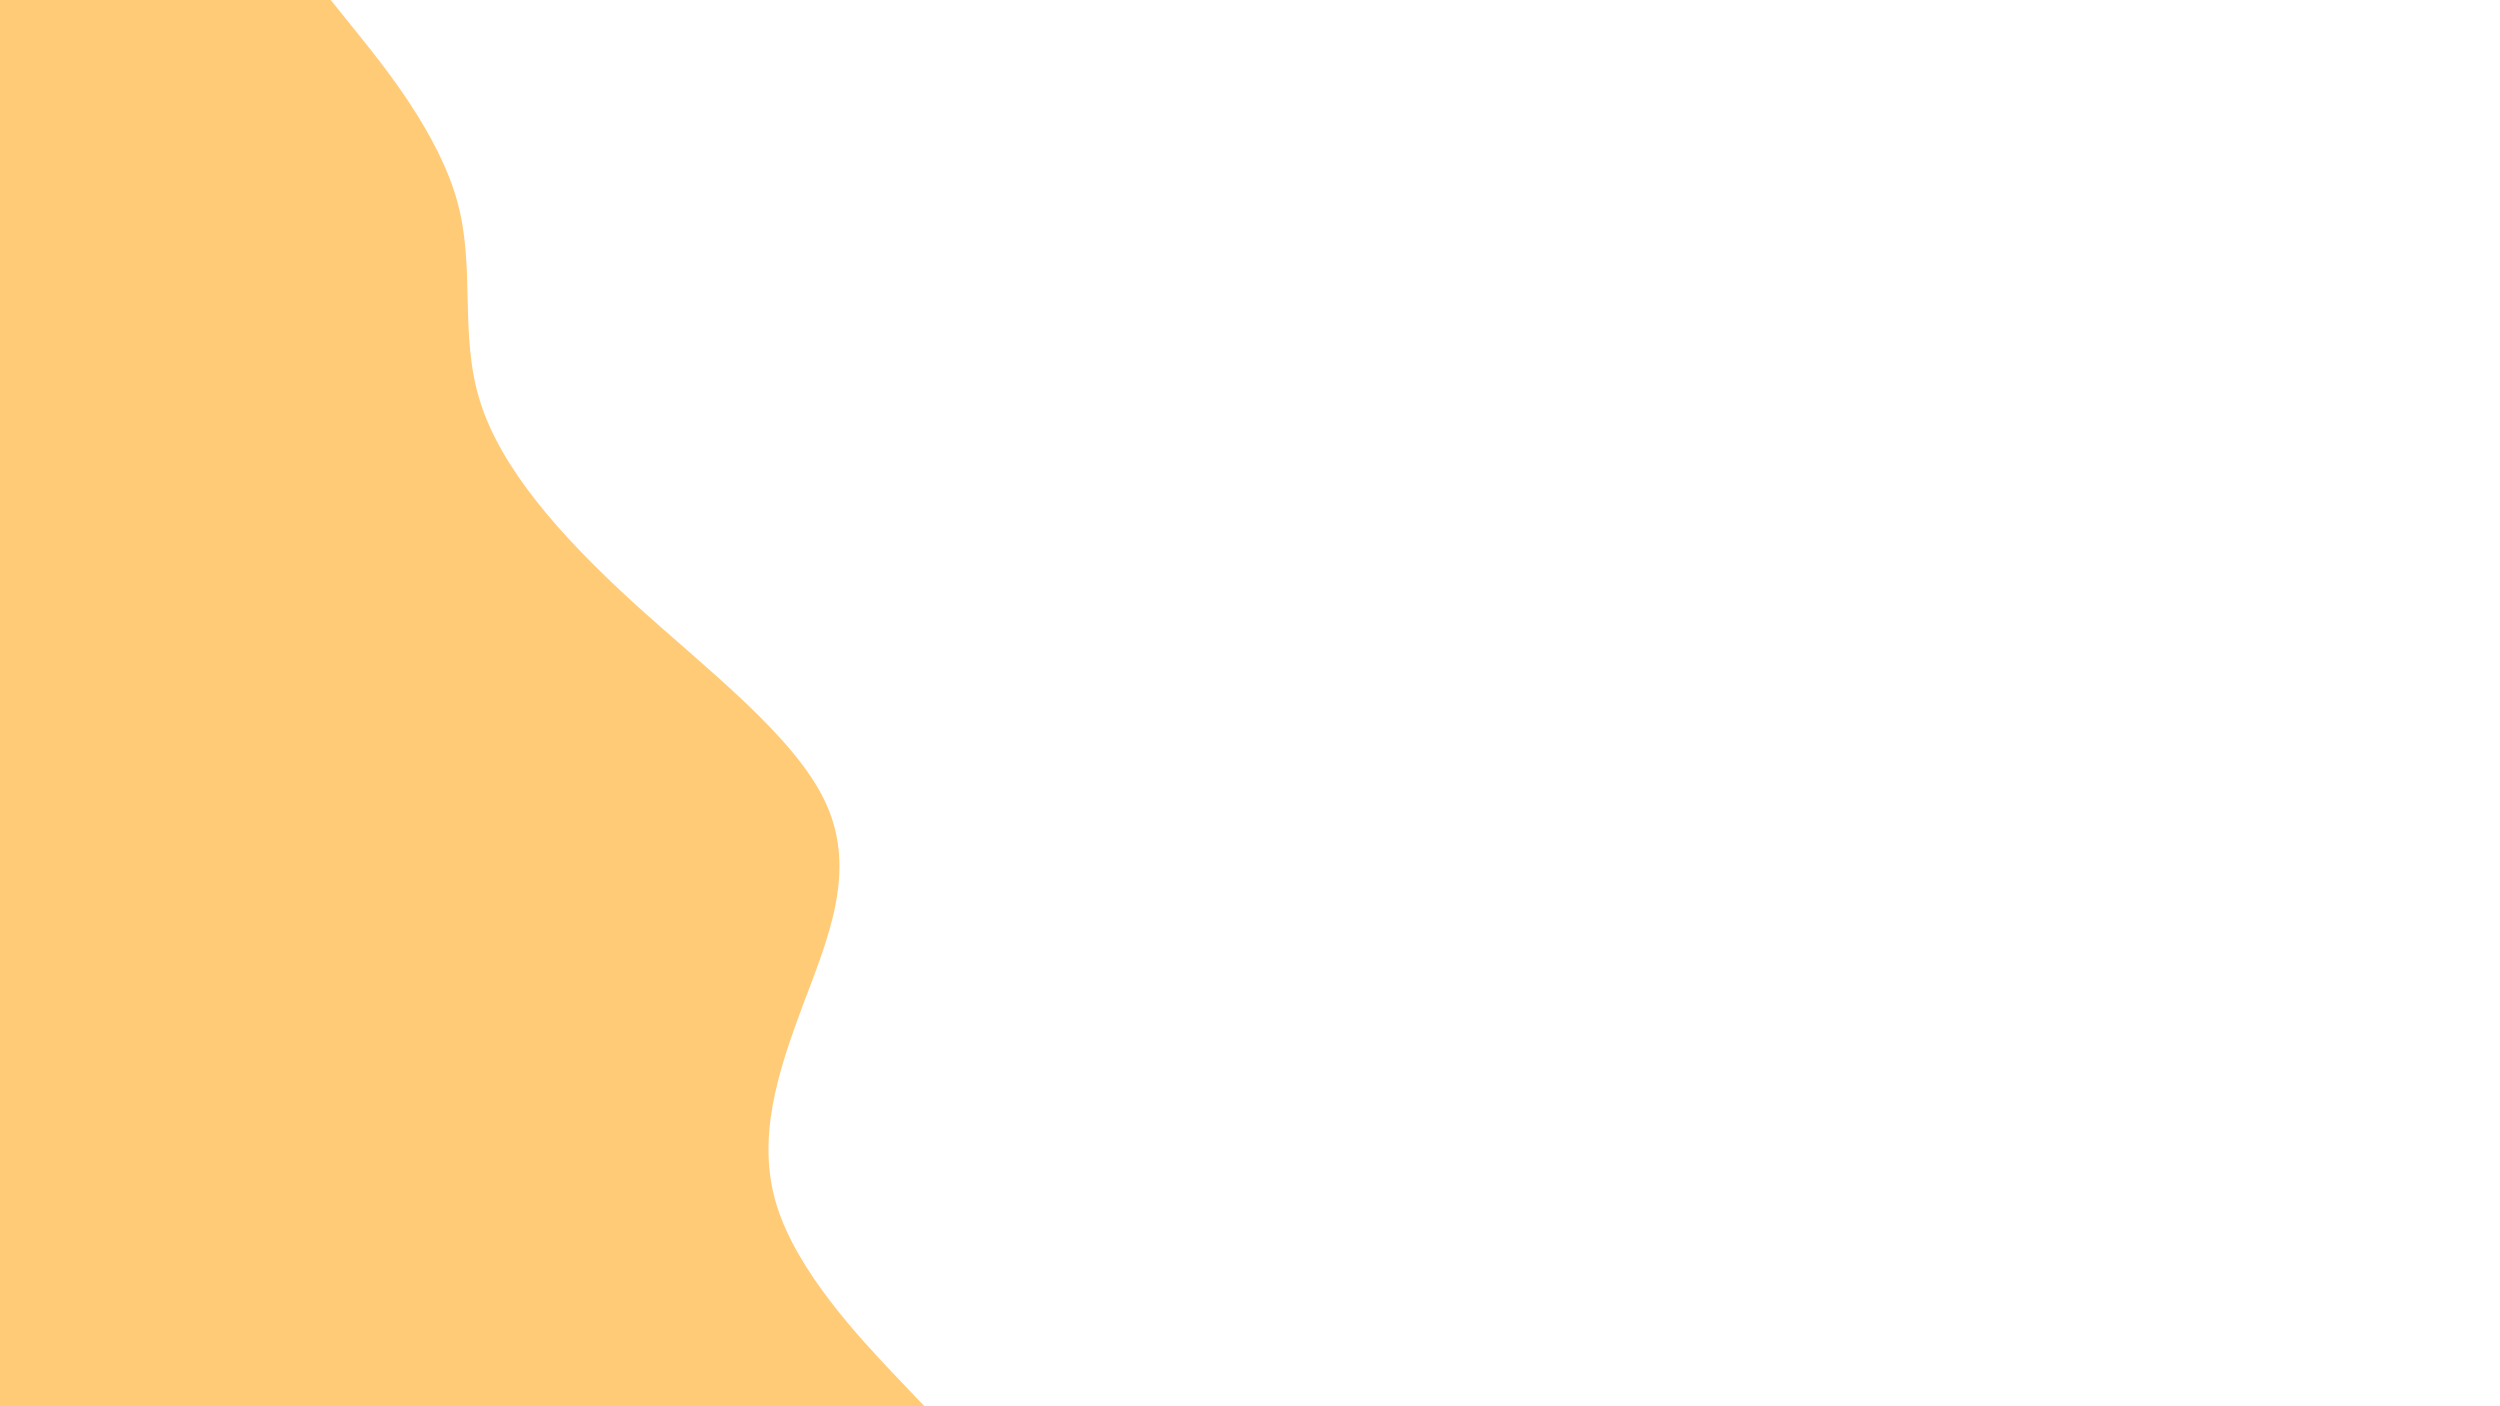 <svg id="visual" viewBox="0 0 960 540" width="960" height="540" xmlns="http://www.w3.org/2000/svg" xmlns:xlink="http://www.w3.org/1999/xlink" version="1.1"><path d="M127 0L137.3 12.8C147.7 25.7 168.3 51.3 175.5 77C182.7 102.7 176.3 128.3 184.3 154C192.3 179.7 214.7 205.3 243 231.2C271.3 257 305.7 283 317.3 308.8C329 334.7 318 360.3 308.3 386C298.7 411.7 290.3 437.3 298.3 463C306.3 488.7 330.7 514.3 342.8 527.2L355 540L0 540L0 527.2C0 514.3 0 488.7 0 463C0 437.3 0 411.7 0 386C0 360.3 0 334.7 0 308.8C0 283 0 257 0 231.2C0 205.3 0 179.7 0 154C0 128.3 0 102.7 0 77C0 51.3 0 25.7 0 12.8L0 0Z" fill="#ffcb77" stroke-linecap="round" stroke-linejoin="miter"></path></svg>